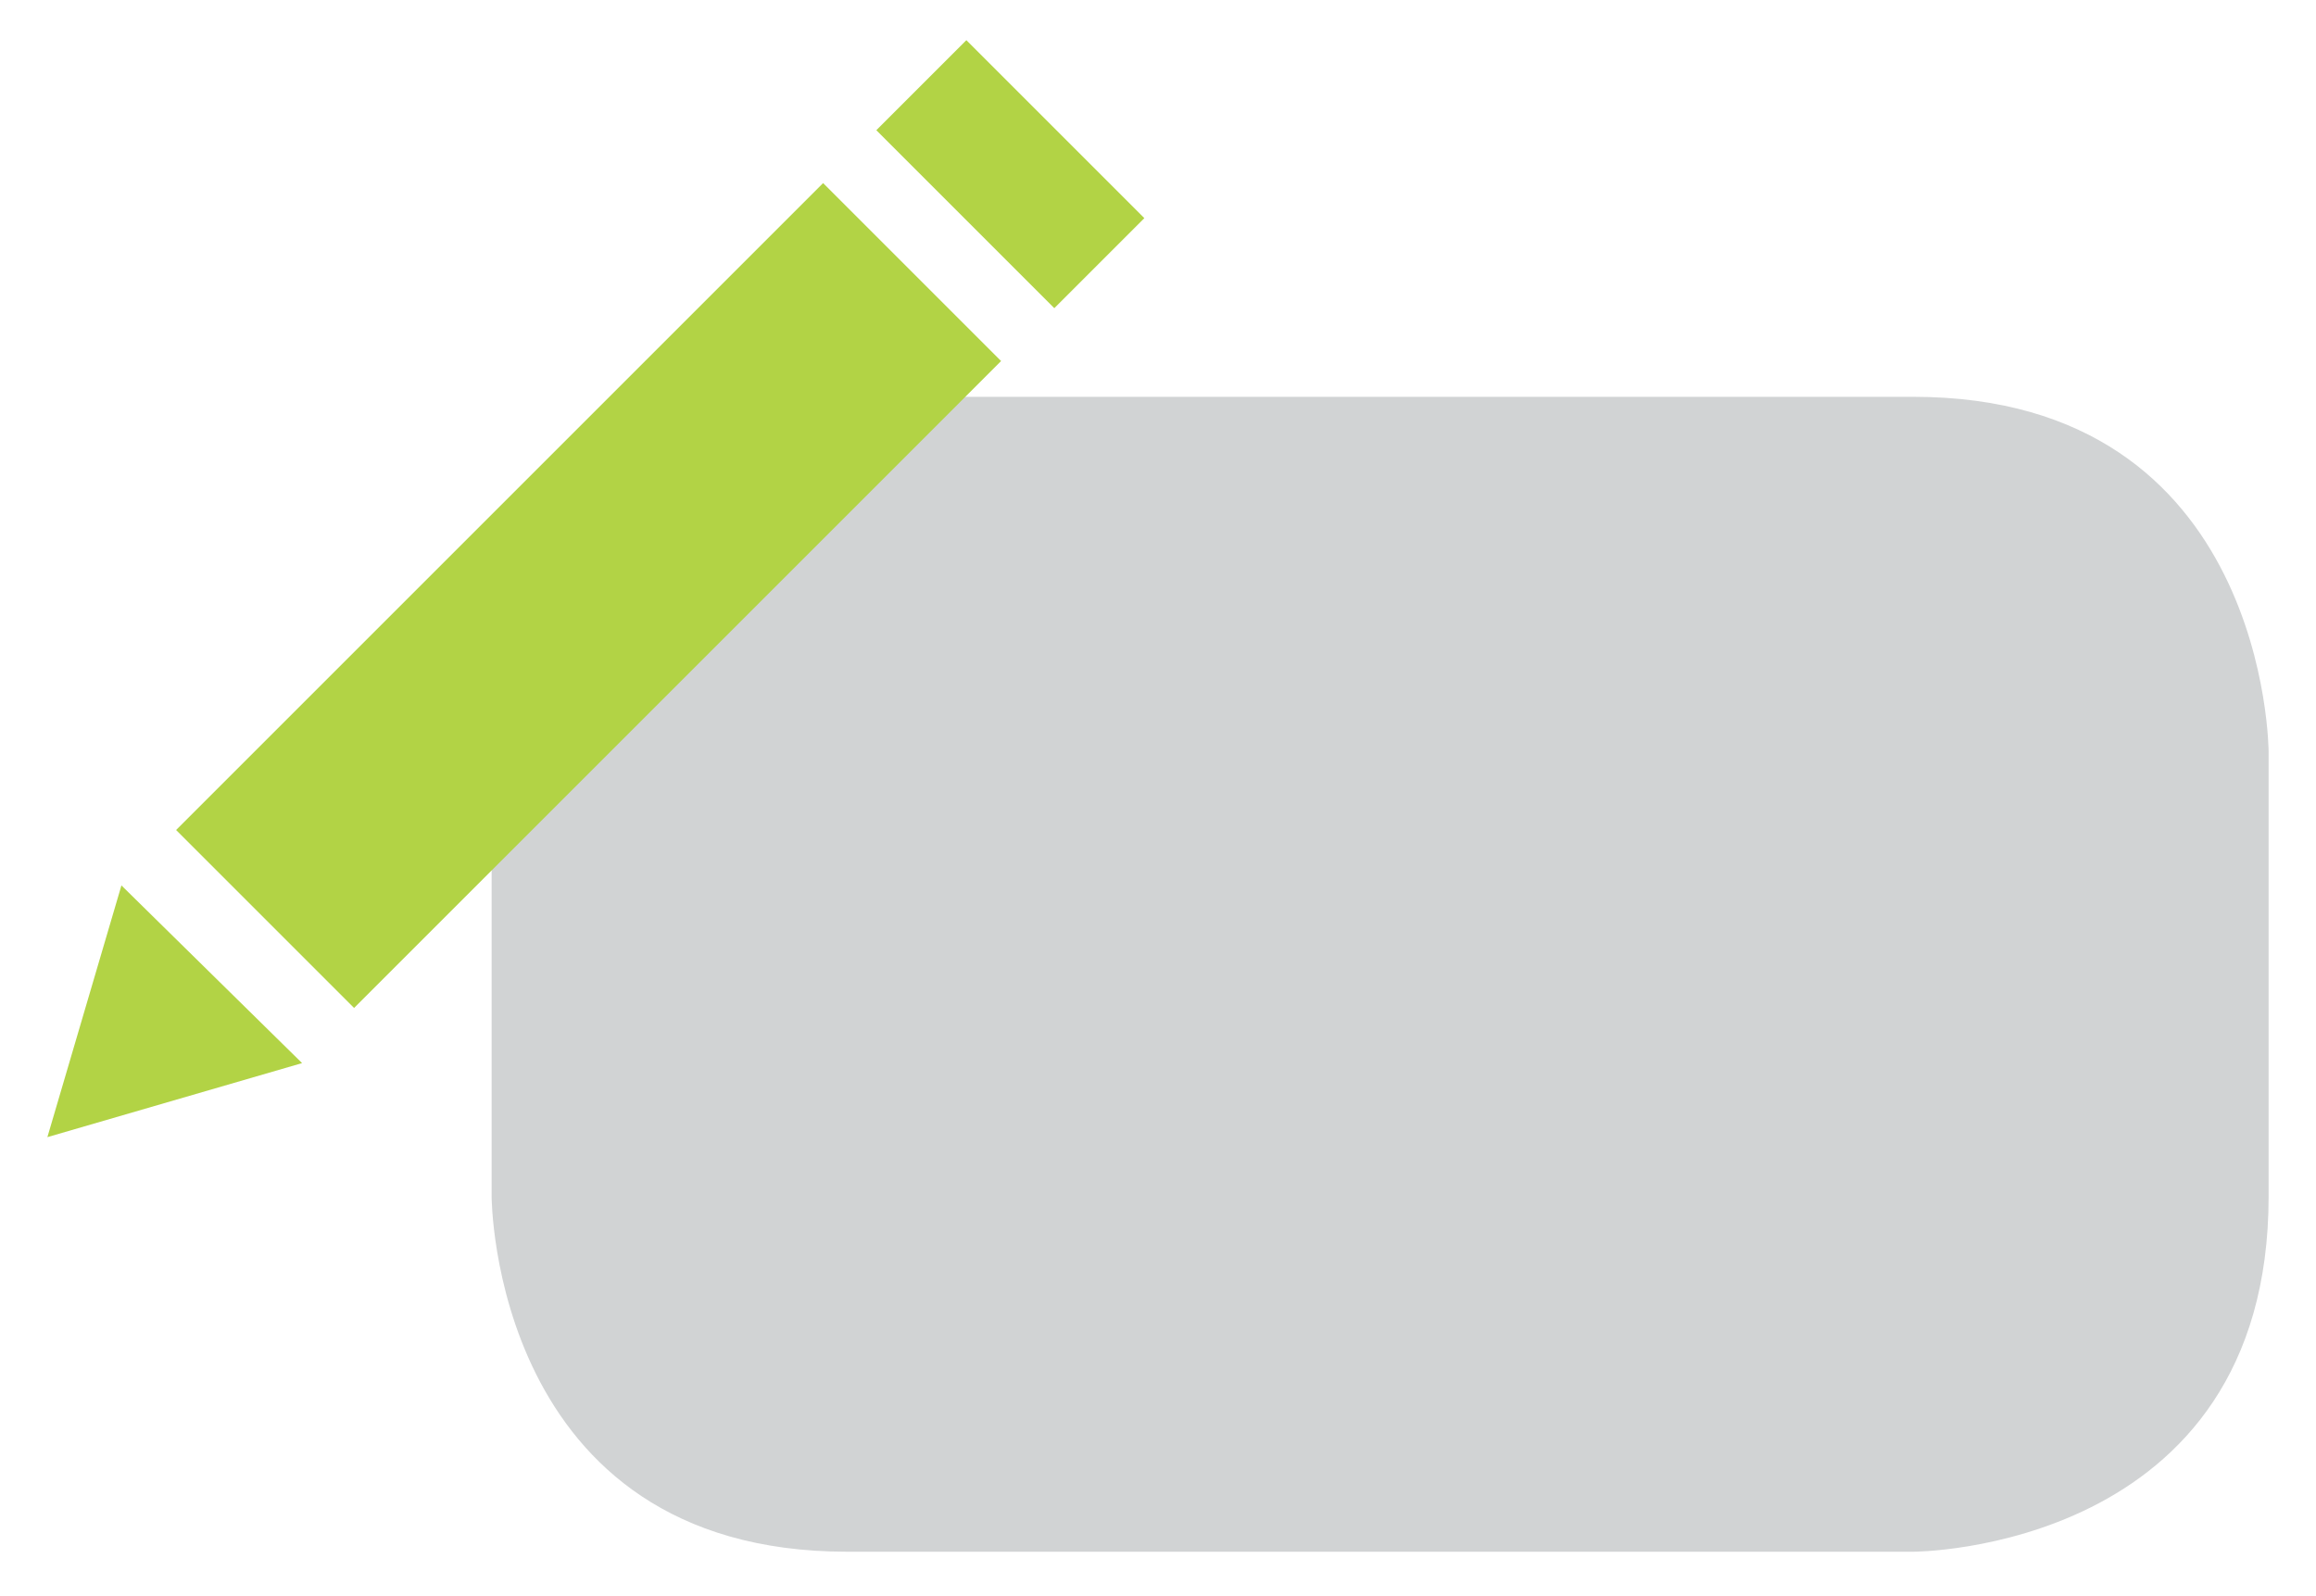 <?xml version="1.0" encoding="utf-8"?>
<!-- Generator: Adobe Illustrator 17.1.0, SVG Export Plug-In . SVG Version: 6.00 Build 0)  -->
<!DOCTYPE svg PUBLIC "-//W3C//DTD SVG 1.1//EN" "http://www.w3.org/Graphics/SVG/1.1/DTD/svg11.dtd">
<svg version="1.1" id="Layer_1" xmlns="http://www.w3.org/2000/svg" xmlns:xlink="http://www.w3.org/1999/xlink" x="0px" y="0px"
	 viewBox="0 0 78.2 53.9" enable-background="new 0 0 78.2 53.9" xml:space="preserve">
<g>
	<defs>
		<rect id="SVGID_1_" x="1.6" y="1.4" width="75" height="51"/>
	</defs>
	<clipPath id="SVGID_2_">
		<use xlink:href="#SVGID_1_"  overflow="visible"/>
	</clipPath>
	<path clip-path="url(#SVGID_2_)" fill="#D1D3D4" d="M28.6,13.4c0,0-12,0-12,12v15c0,0,0,12,12,12h36c0,0,12,0,12-12v-15
		c0,0,0-12-12-12H28.6z"/>
</g>
<rect x="15.6" y="4.7" transform="matrix(0.707 0.707 -0.707 0.707 20.086 -8.17)" fill="#B2D345" width="8.5" height="30.9"/>
<rect x="32" y="1.6" transform="matrix(0.707 -0.707 0.707 0.707 5.834 25.89)" fill="#B2D345" width="4.3" height="8.5"/>
<polygon fill="#B2D345" points="1.6,38.4 10.2,35.9 4.1,29.9 "/>
</svg>
